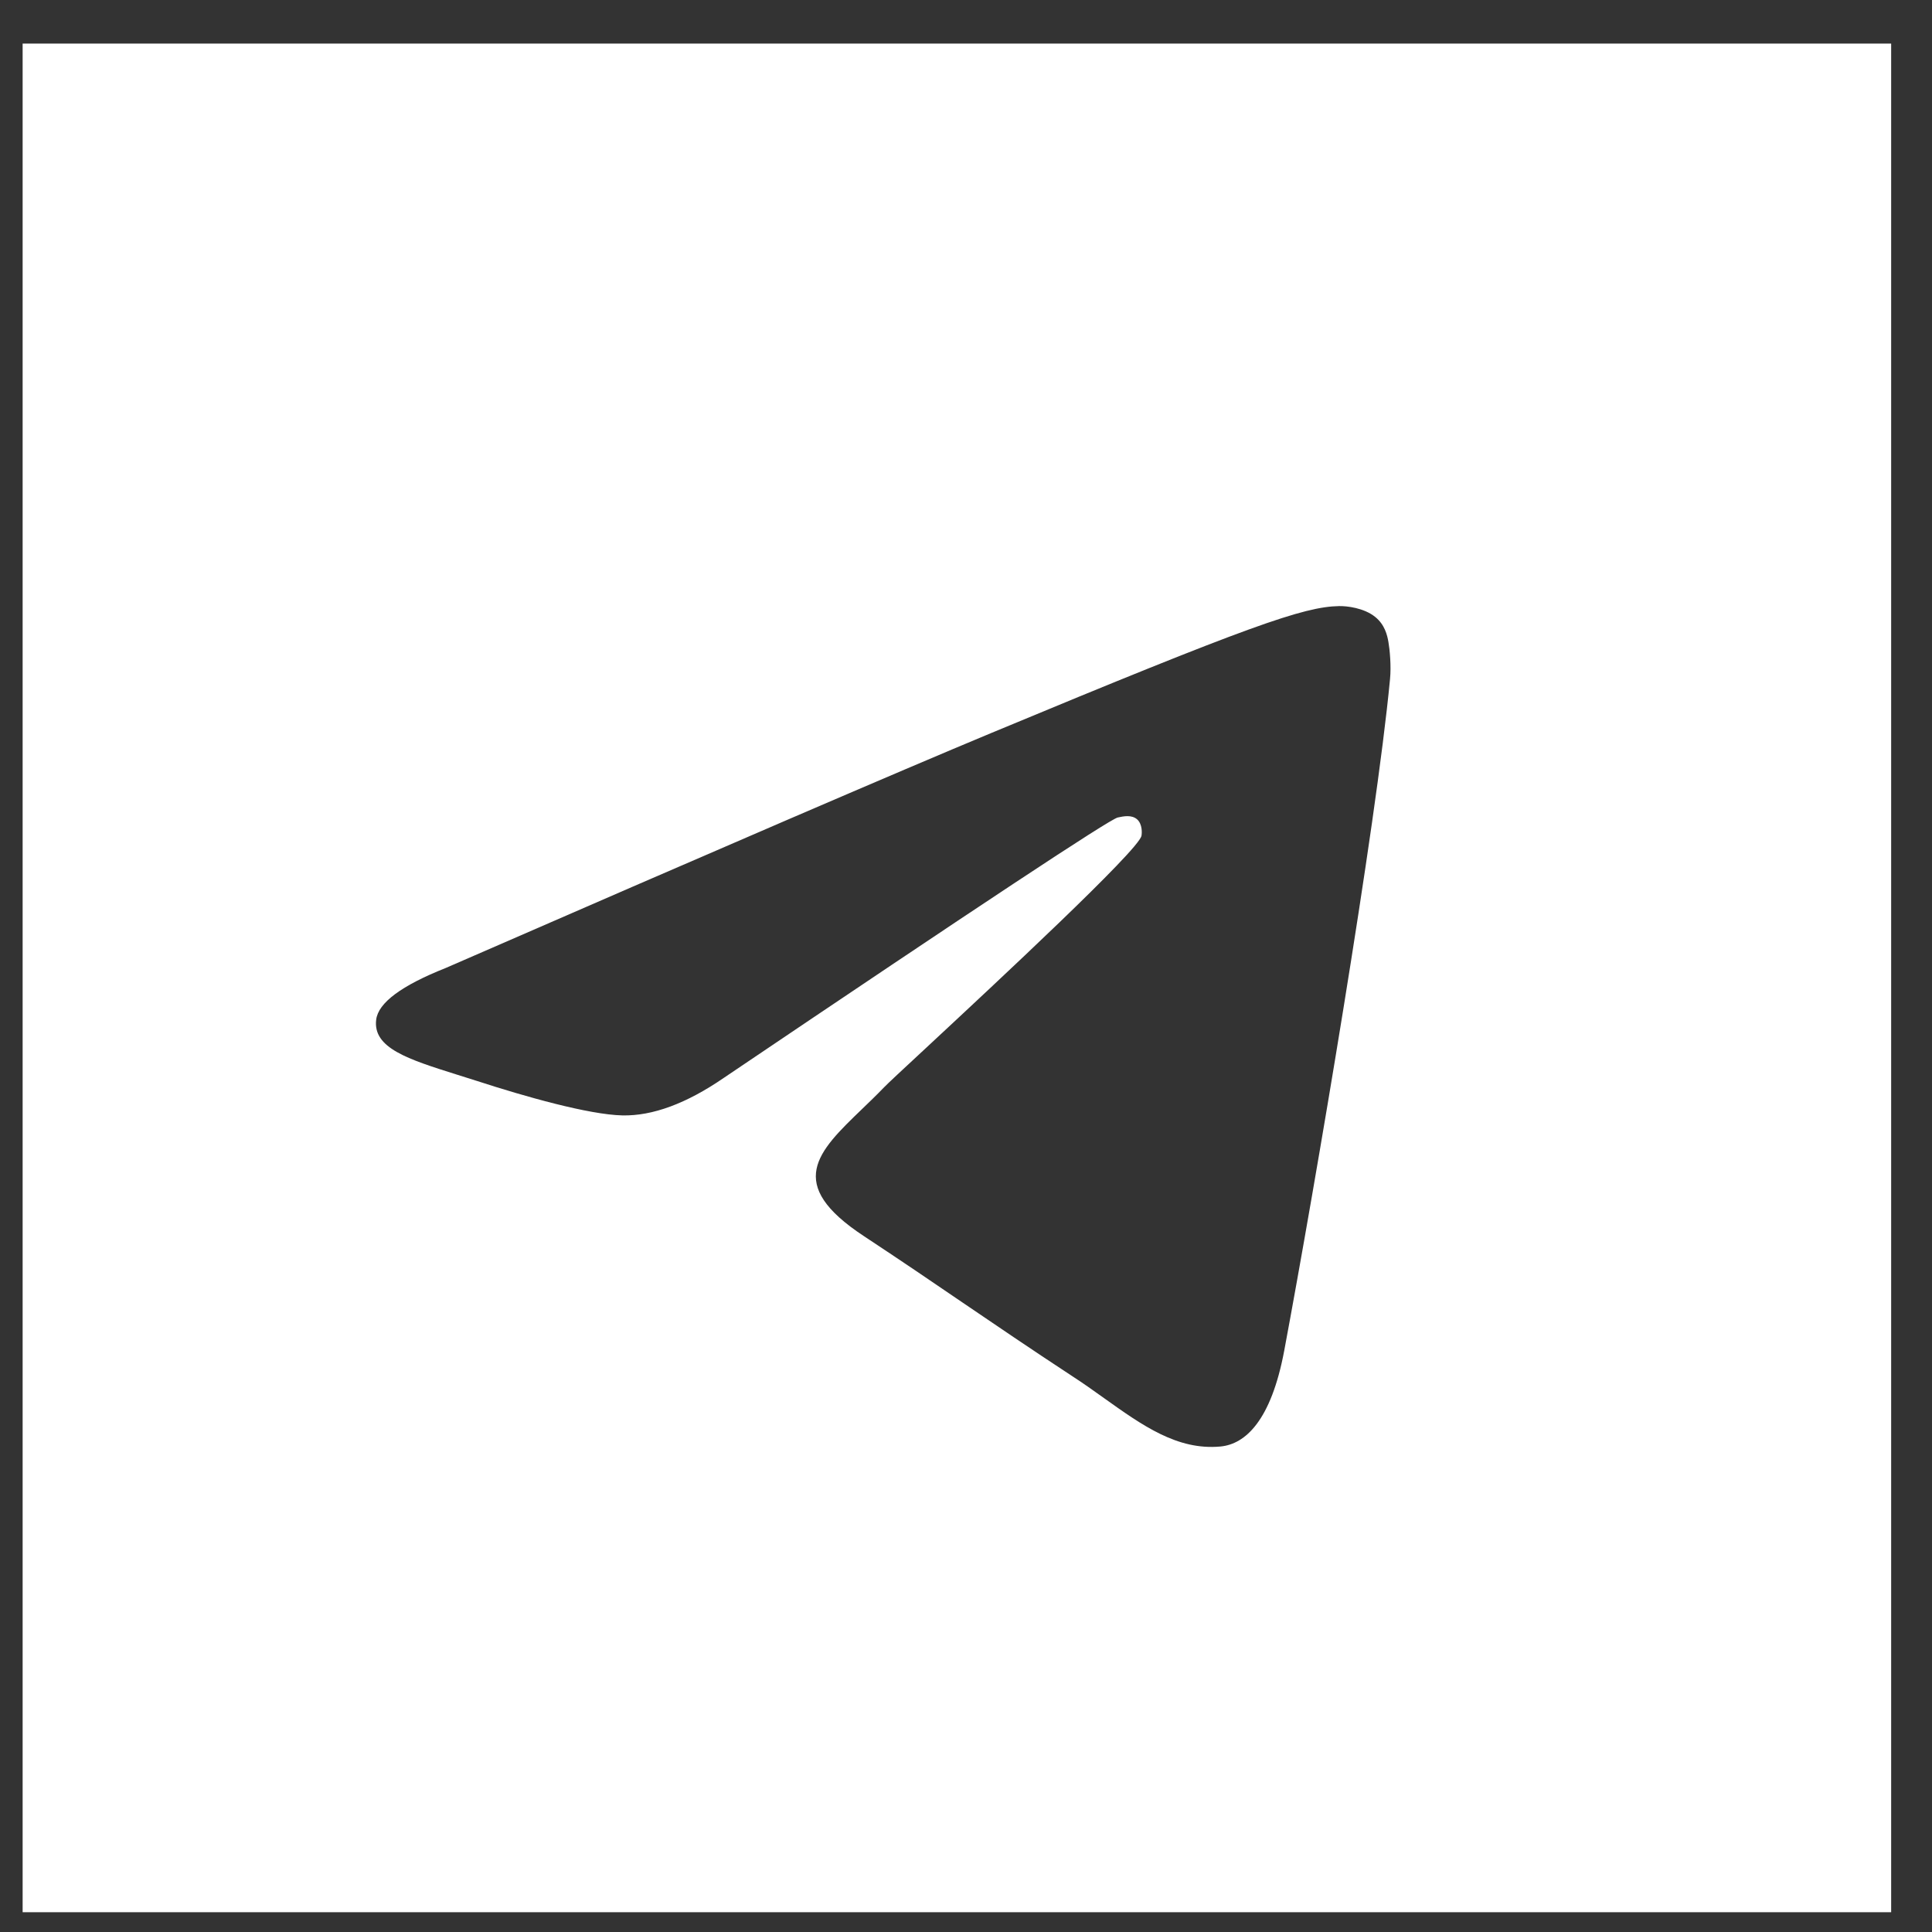<svg width="21" height="21" viewBox="0 0 21 21" fill="none" xmlns="http://www.w3.org/2000/svg">
<rect x="0" y="0" width="21" height="21" fill="#333333" stroke="none"/>
<path fill-rule="evenodd" clip-rule="evenodd" d="M20.556 0.474H0.246V20.785H20.556V0.474ZM10.766 7.971C9.779 8.382 7.804 9.232 4.844 10.522C4.363 10.713 4.112 10.9 4.089 11.083C4.05 11.392 4.437 11.514 4.964 11.68C5.036 11.702 5.11 11.726 5.186 11.75C5.705 11.919 6.402 12.116 6.765 12.124C7.093 12.131 7.461 11.995 7.866 11.717C10.632 9.85 12.06 8.906 12.149 8.886C12.213 8.872 12.3 8.854 12.36 8.906C12.419 8.959 12.413 9.059 12.407 9.086C12.368 9.249 10.849 10.662 10.063 11.393C9.818 11.62 9.644 11.782 9.609 11.819C9.529 11.902 9.448 11.98 9.37 12.055C8.888 12.519 8.527 12.868 9.39 13.436C9.805 13.71 10.136 13.935 10.467 14.161C10.829 14.407 11.19 14.653 11.656 14.959C11.775 15.036 11.889 15.117 11.999 15.196C12.42 15.496 12.798 15.766 13.265 15.723C13.536 15.698 13.816 15.443 13.959 14.681C14.295 12.883 14.957 8.986 15.109 7.381C15.123 7.24 15.106 7.06 15.092 6.981C15.079 6.902 15.051 6.789 14.948 6.706C14.826 6.607 14.638 6.586 14.554 6.588C14.172 6.595 13.586 6.798 10.766 7.971Z" fill="white"/>
</svg>
